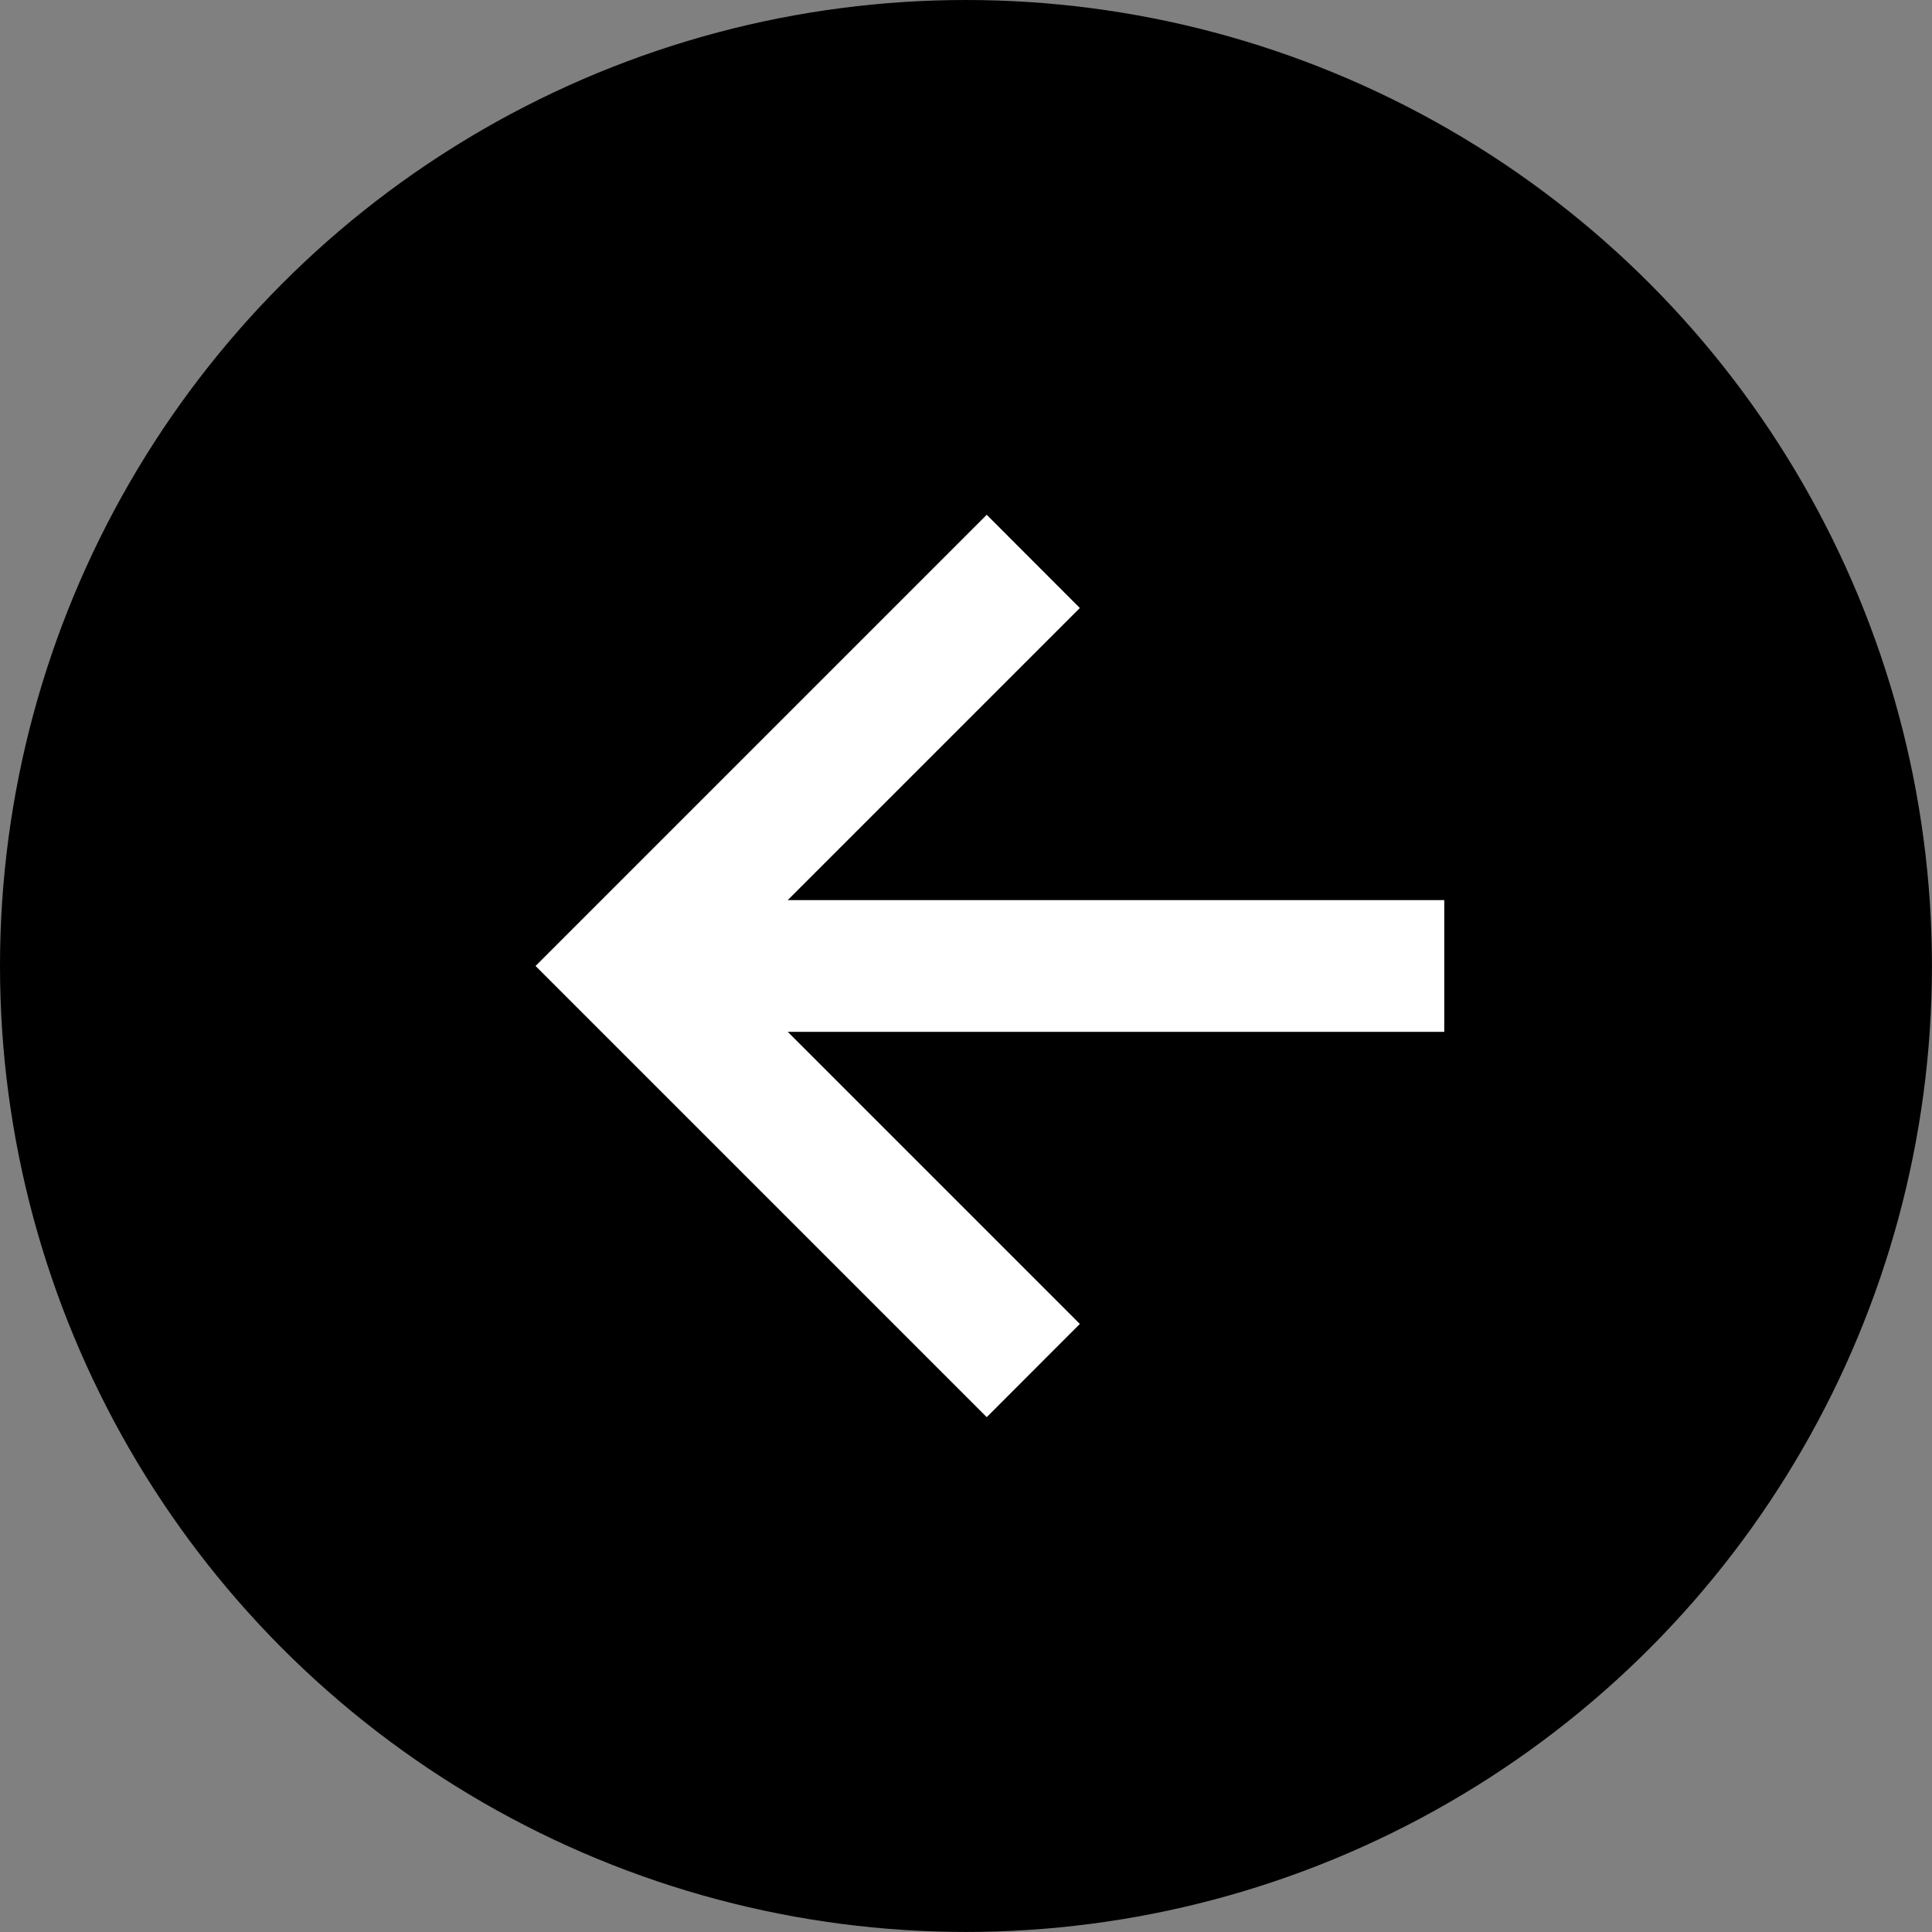 <?xml version="1.0" encoding="UTF-8" standalone="no"?>
<!-- Created with Inkscape (http://www.inkscape.org/) -->

<svg
   width="33.867mm"
   height="33.867mm"
   viewBox="0 0 33.867 33.867"
   version="1.1"
   id="svg5"
   xml:space="preserve"
   inkscape:version="1.2.2 (b0a8486541, 2022-12-01)"
   sodipodi:docname="arrow.svg"
   xmlns:inkscape="http://www.inkscape.org/namespaces/inkscape"
   xmlns:sodipodi="http://sodipodi.sourceforge.net/DTD/sodipodi-0.dtd"
   xmlns="http://www.w3.org/2000/svg"
   xmlns:svg="http://www.w3.org/2000/svg"><rect x="0" y="0" width="33.867" height="33.867" fill="#808080" stroke="none"/><sodipodi:namedview
     id="namedview7"
     pagecolor="#505050"
     bordercolor="#ffffff"
     borderopacity="1"
     inkscape:showpageshadow="0"
     inkscape:pageopacity="0"
     inkscape:pagecheckerboard="1"
     inkscape:deskcolor="#505050"
     inkscape:document-units="mm"
     showgrid="false"
     inkscape:zoom="5.1219721"
     inkscape:cx="27.040366"
     inkscape:cy="65.404495"
     inkscape:window-width="1920"
     inkscape:window-height="1010"
     inkscape:window-x="0"
     inkscape:window-y="0"
     inkscape:window-maximized="1"
     inkscape:current-layer="layer1" /><defs
     id="defs2" /><g
     inkscape:label="Layer 1"
     inkscape:groupmode="layer"
     id="layer1"
     transform="translate(-146.578,-55.052)"><ellipse
       style="display:inline;fill:#000000;stroke-width:0.306"
       id="path177"
       cx="163.511"
       cy="71.985"
       rx="16.933"
       ry="16.933" /><path
       style="color:#000000;fill:#ffffff;stroke-width:1.091;-inkscape-stroke:none"
       d="m 163.875,64.076 -7.909,7.909 7.909,7.909 1.632,-1.634 -5.12,-5.12 h 11.508 v -2.31 h -11.508 l 5.12,-5.12 z"
       id="path289-3-6"
       sodipodi:nodetypes="cccccccccc" /></g></svg>
